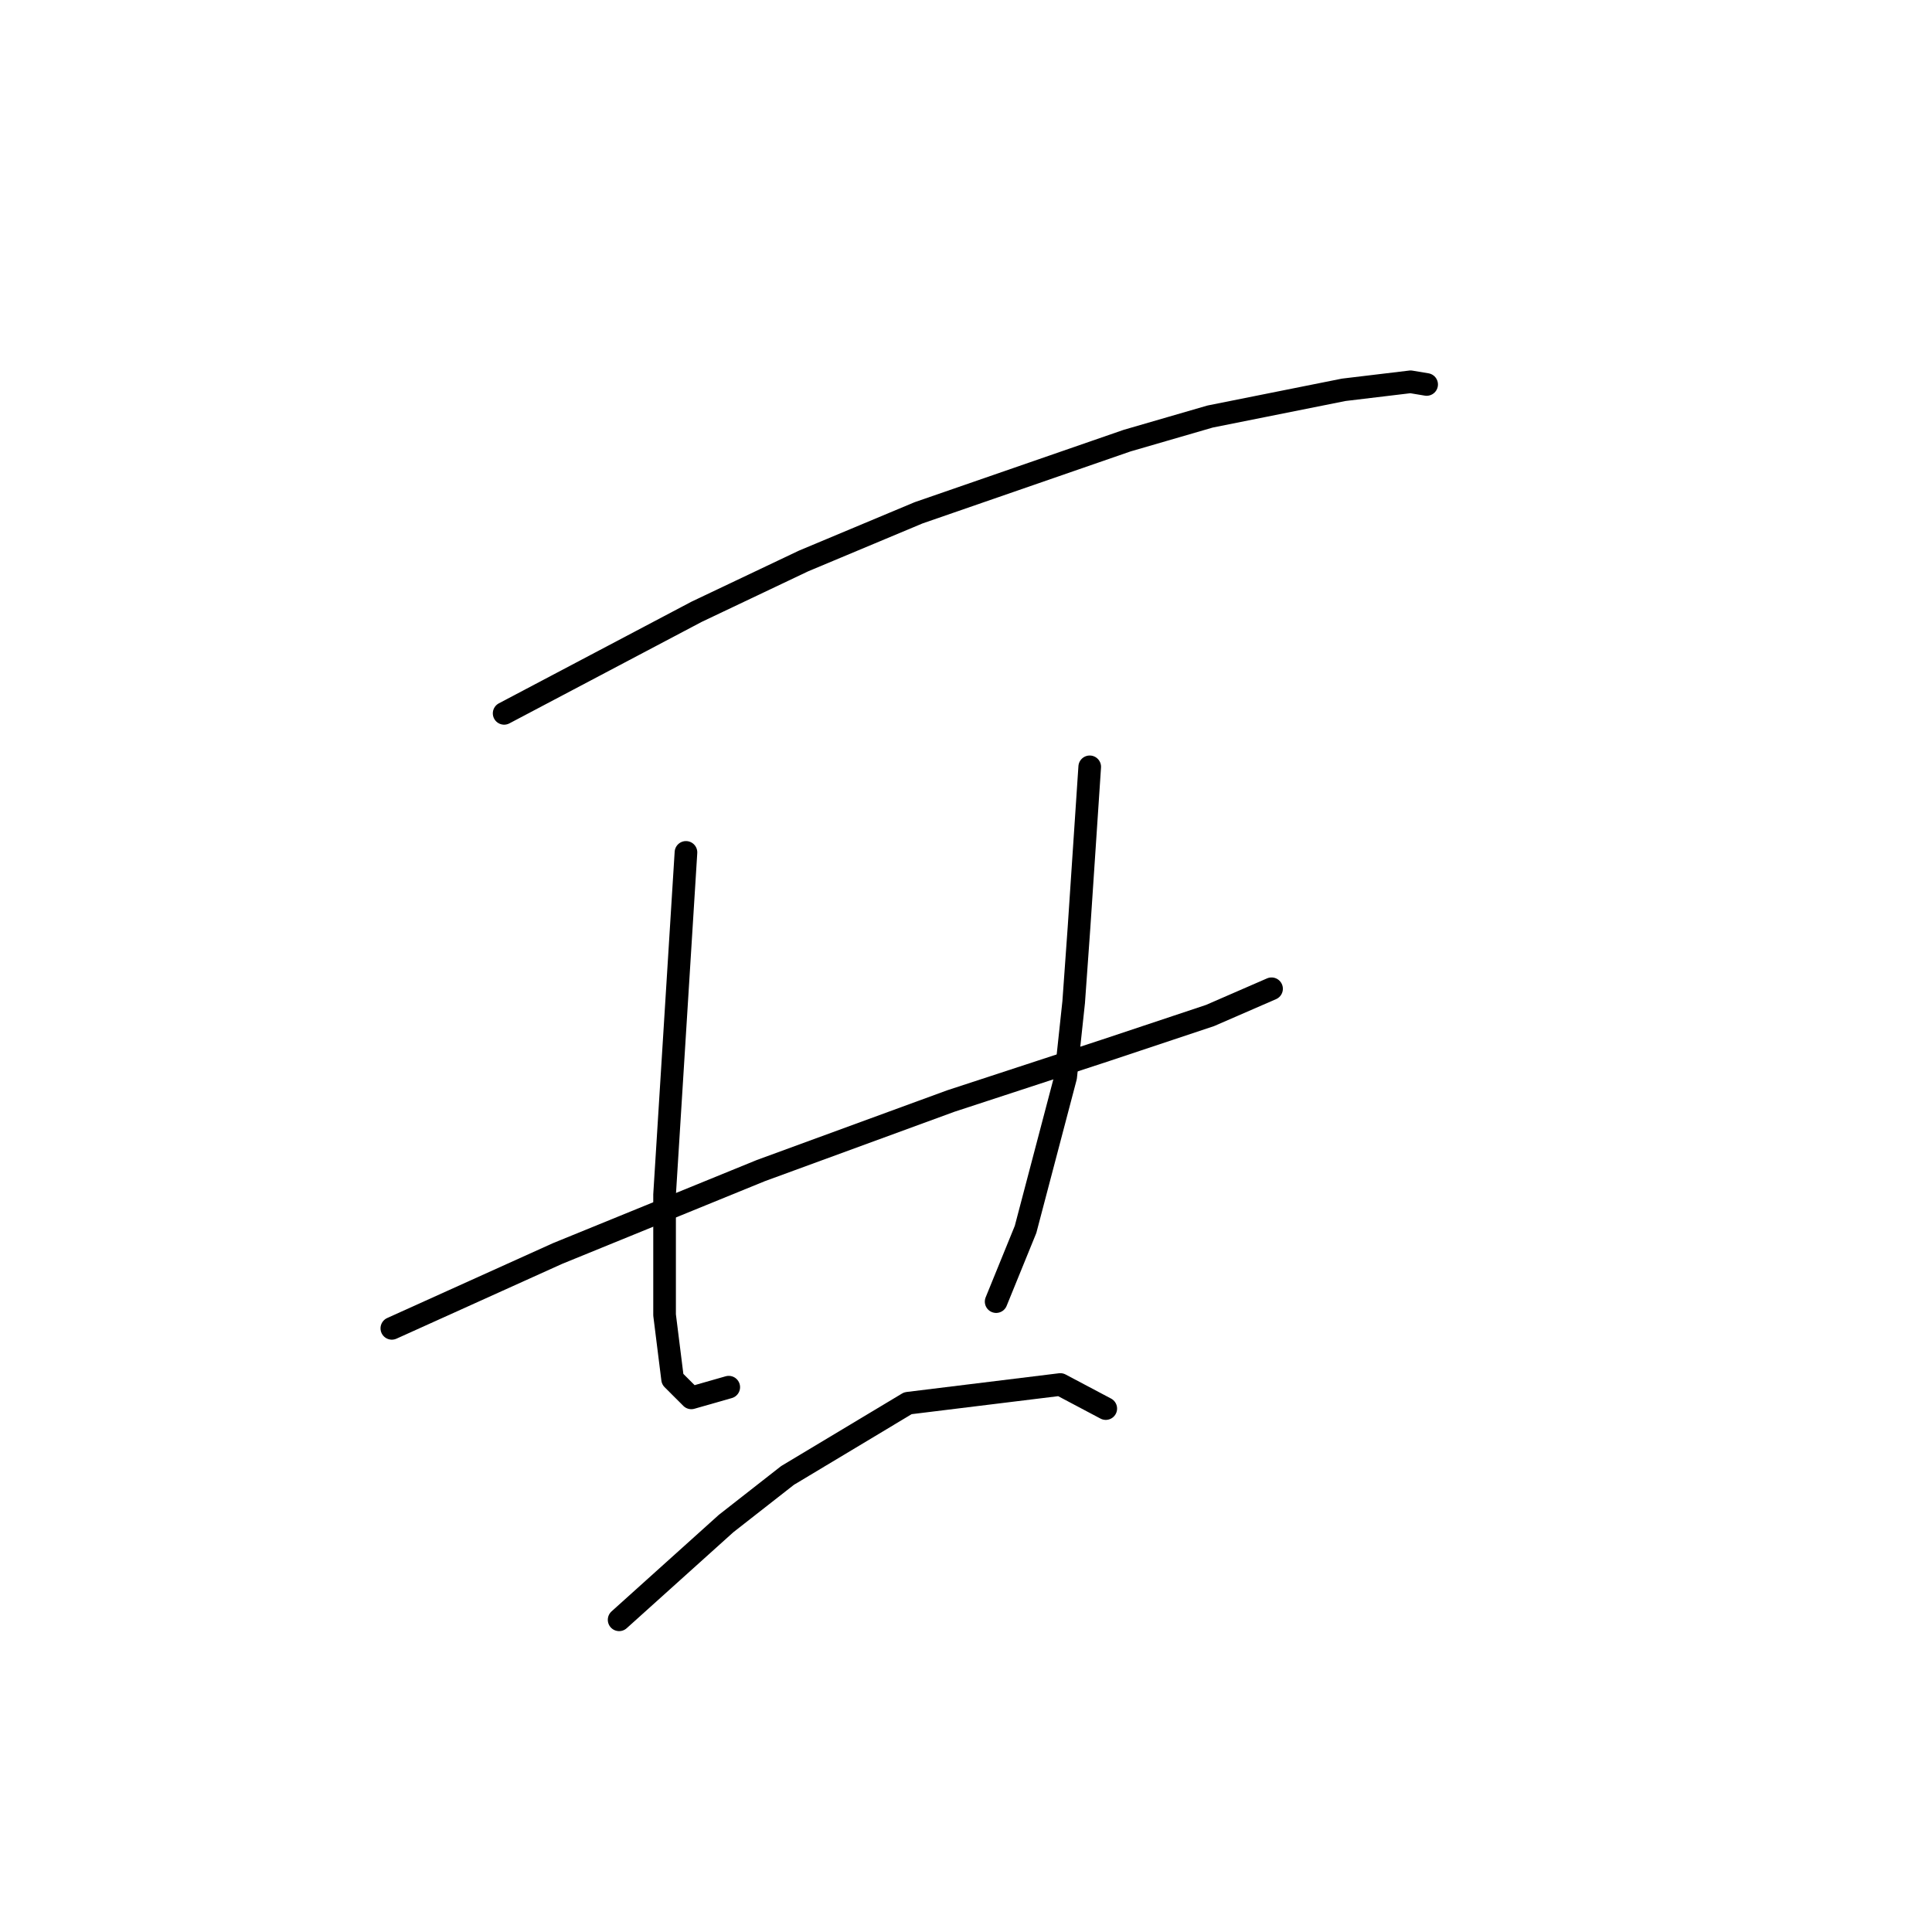 <?xml version="1.0" standalone="no"?>
    <svg width="256" height="256" xmlns="http://www.w3.org/2000/svg" version="1.1">
    <polyline stroke="black" stroke-width="3" stroke-linecap="round" fill="transparent" stroke-linejoin="round" points="66.801 94.523 79.556 87.792 92.311 81.06 106.484 74.328 121.719 67.95 149.354 58.384 160.338 55.195 178.053 51.652 186.911 50.59 189.037 50.944 189.037 50.944 " />
        <polyline stroke="black" stroke-width="3" stroke-linecap="round" fill="transparent" stroke-linejoin="round" points="51.921 176.013 62.904 171.053 73.888 166.093 100.815 155.109 125.97 145.898 146.52 139.166 160.338 134.56 168.487 131.017 168.487 131.017 " />
        <polyline stroke="black" stroke-width="3" stroke-linecap="round" fill="transparent" stroke-linejoin="round" points="90.894 112.947 89.477 135.623 88.06 158.298 88.06 174.242 89.123 182.745 91.603 185.225 96.563 183.808 96.563 183.808 " />
        <polyline stroke="black" stroke-width="3" stroke-linecap="round" fill="transparent" stroke-linejoin="round" points="144.394 101.609 143.686 112.239 142.977 122.868 142.268 132.788 141.206 142.709 135.891 162.904 131.994 172.47 131.994 172.47 " />
        <polyline stroke="black" stroke-width="3" stroke-linecap="round" fill="transparent" stroke-linejoin="round" points="82.037 214.633 89.123 208.255 96.209 201.878 104.358 195.5 120.301 185.934 140.497 183.454 146.52 186.643 146.52 186.643 " />
        </svg>